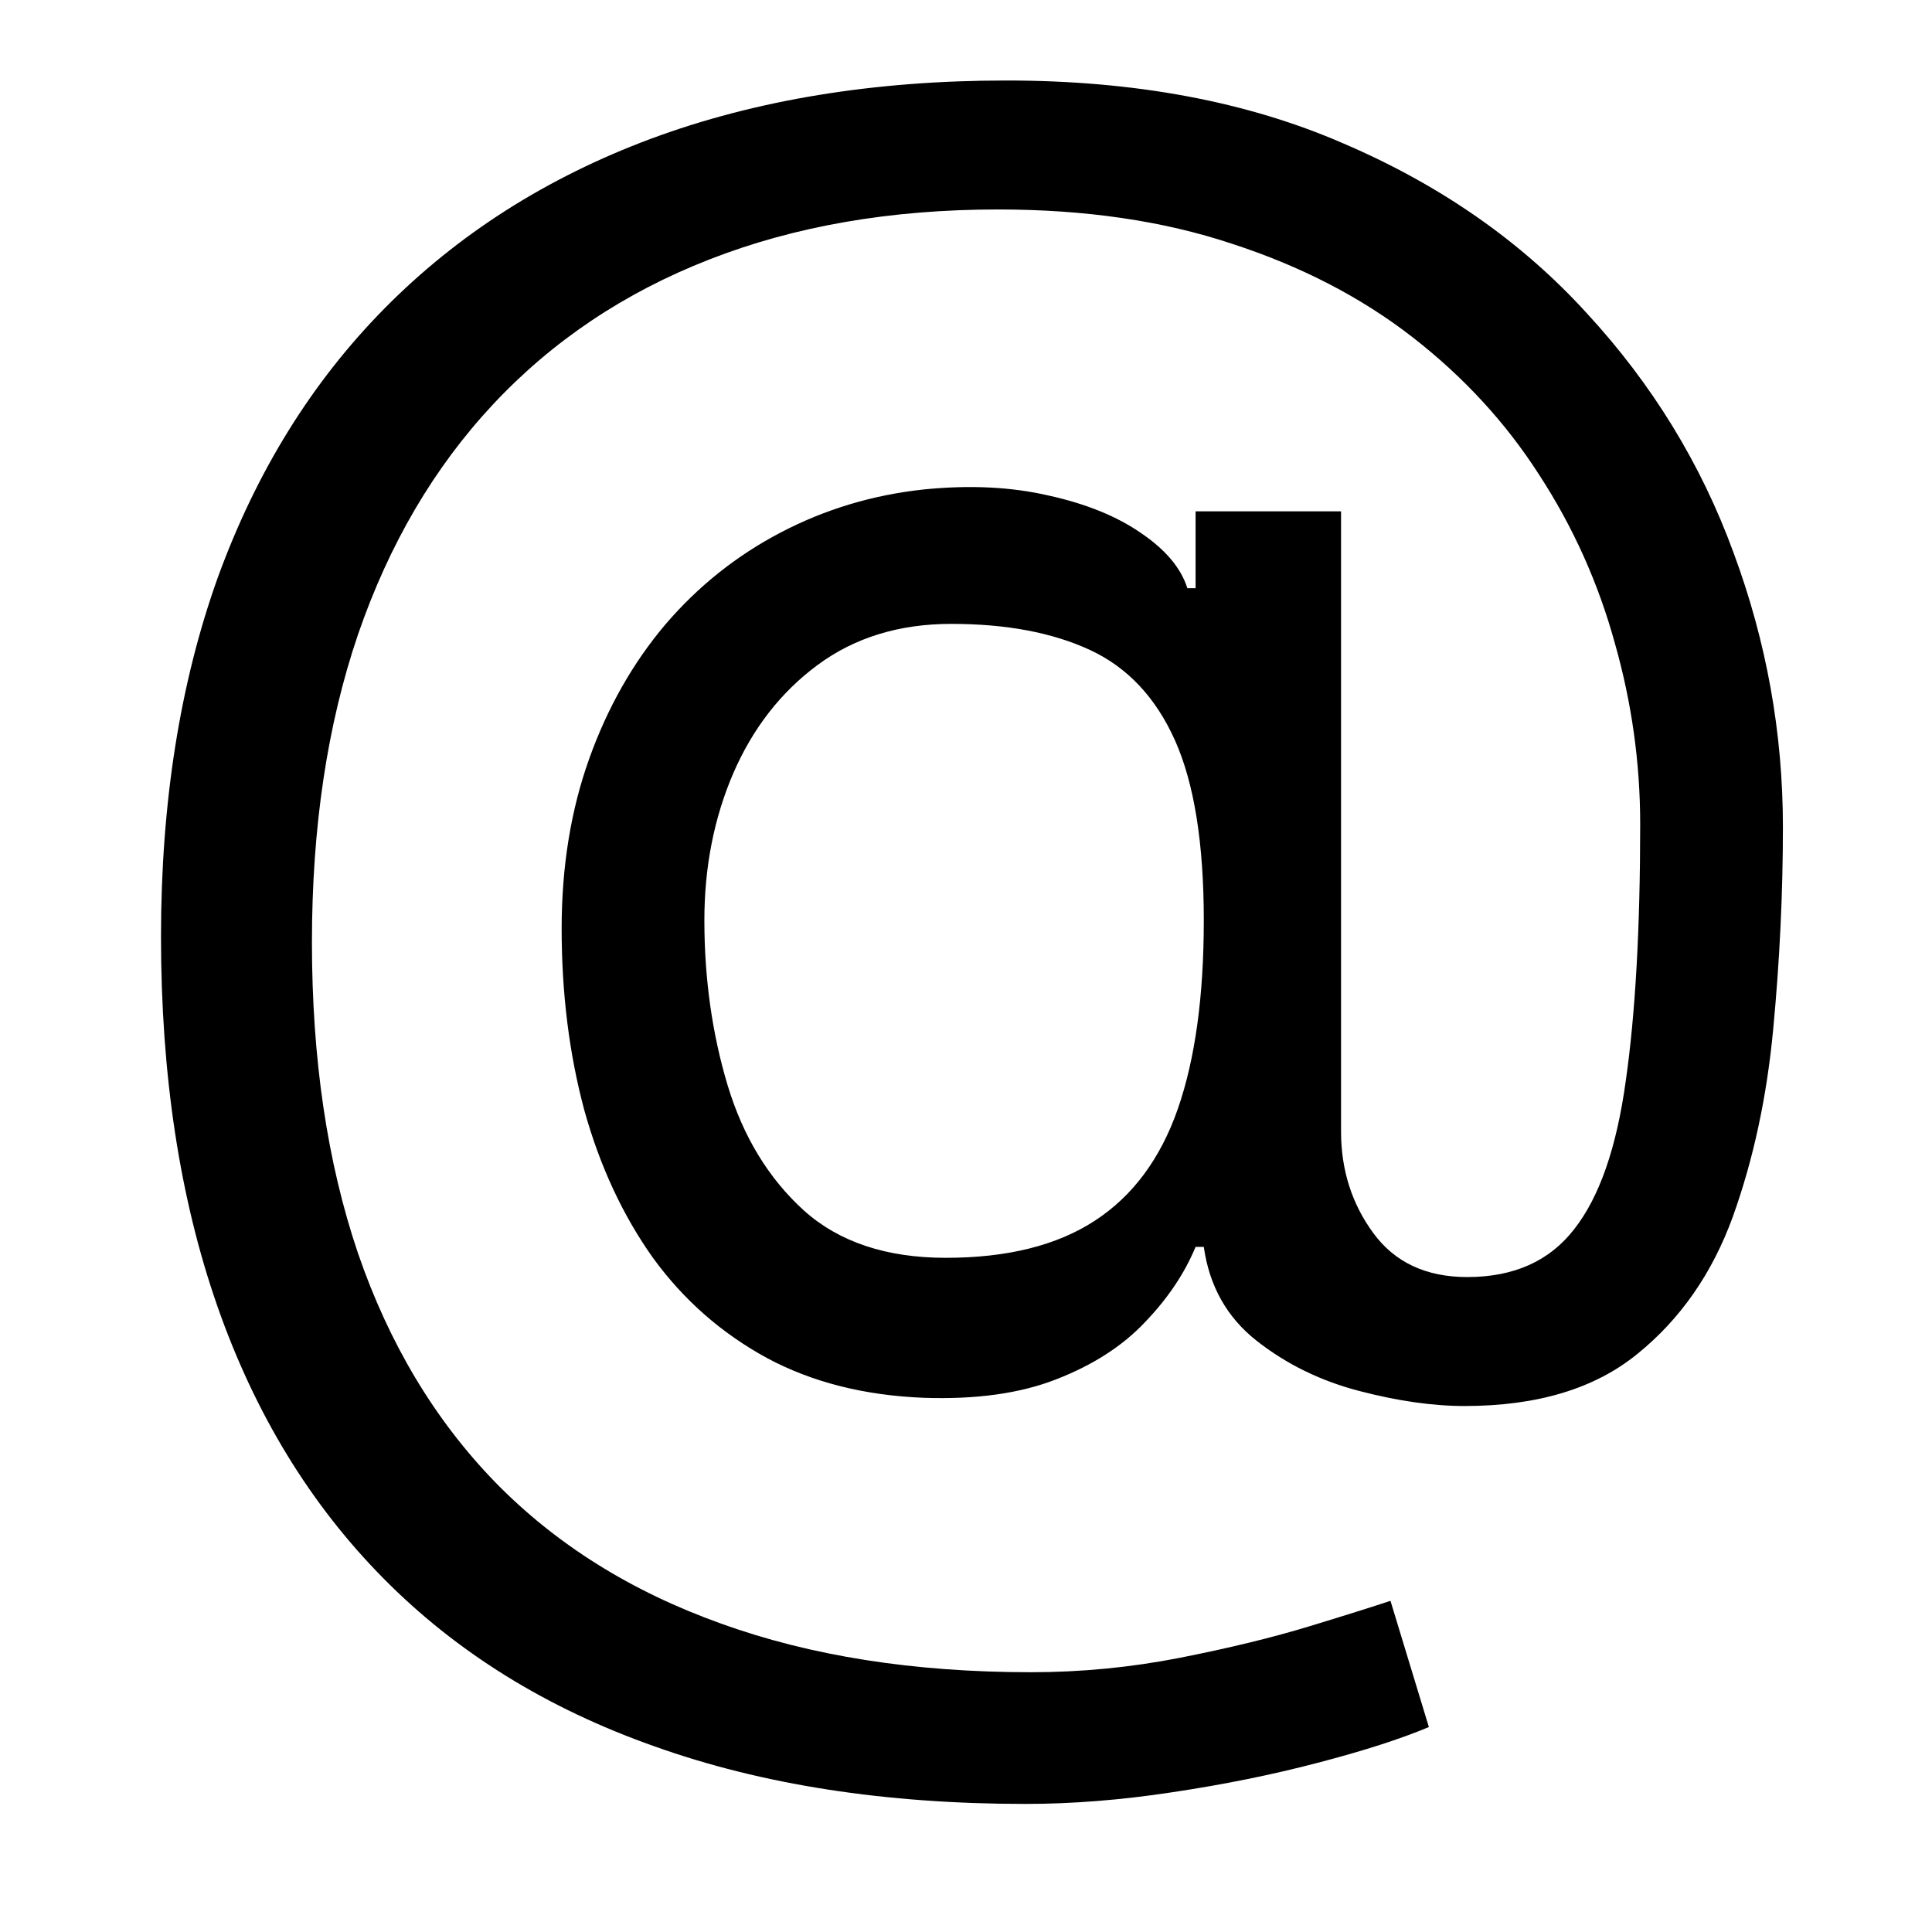 <svg width="24" height="24" viewBox="0 0 24 24" fill="none" xmlns="http://www.w3.org/2000/svg">
<path d="M12.739 22.409C11 22.409 9.463 22.171 8.128 21.693C6.793 21.222 5.67 20.526 4.761 19.605C3.852 18.685 3.165 17.557 2.699 16.222C2.233 14.886 2 13.358 2 11.636C2 9.972 2.236 8.483 2.707 7.17C3.185 5.858 3.875 4.744 4.778 3.83C5.688 2.909 6.79 2.207 8.085 1.724C9.386 1.241 10.858 1 12.5 1C14.097 1 15.494 1.261 16.693 1.784C17.898 2.301 18.903 3.003 19.71 3.889C20.523 4.77 21.131 5.761 21.534 6.864C21.943 7.966 22.148 9.102 22.148 10.273C22.148 11.097 22.108 11.932 22.028 12.778C21.949 13.625 21.781 14.403 21.526 15.114C21.27 15.818 20.875 16.386 20.341 16.818C19.812 17.25 19.097 17.466 18.193 17.466C17.796 17.466 17.358 17.403 16.881 17.278C16.403 17.153 15.98 16.946 15.611 16.656C15.242 16.366 15.023 15.977 14.954 15.489H14.852C14.716 15.818 14.506 16.131 14.222 16.426C13.943 16.722 13.577 16.957 13.122 17.134C12.673 17.31 12.125 17.386 11.477 17.364C10.739 17.335 10.088 17.171 9.526 16.869C8.963 16.562 8.491 16.148 8.111 15.625C7.736 15.097 7.452 14.486 7.259 13.793C7.071 13.094 6.977 12.341 6.977 11.534C6.977 10.767 7.091 10.065 7.318 9.429C7.545 8.793 7.861 8.236 8.264 7.759C8.673 7.281 9.151 6.901 9.696 6.616C10.247 6.327 10.841 6.148 11.477 6.08C12.046 6.023 12.562 6.048 13.028 6.156C13.494 6.259 13.878 6.415 14.179 6.625C14.48 6.83 14.671 7.057 14.75 7.307H14.852V6.352H16.659V14.057C16.659 14.534 16.793 14.954 17.06 15.318C17.327 15.682 17.716 15.864 18.227 15.864C18.807 15.864 19.25 15.665 19.557 15.267C19.869 14.869 20.082 14.256 20.196 13.426C20.315 12.597 20.375 11.534 20.375 10.239C20.375 9.477 20.27 8.727 20.06 7.989C19.855 7.244 19.543 6.548 19.122 5.901C18.707 5.253 18.182 4.682 17.546 4.188C16.909 3.693 16.162 3.307 15.304 3.028C14.452 2.744 13.483 2.602 12.398 2.602C11.062 2.602 9.866 2.81 8.81 3.224C7.759 3.634 6.864 4.233 6.125 5.023C5.392 5.807 4.832 6.761 4.446 7.886C4.065 9.006 3.875 10.278 3.875 11.704C3.875 13.153 4.065 14.44 4.446 15.565C4.832 16.69 5.401 17.639 6.151 18.412C6.906 19.185 7.841 19.77 8.955 20.168C10.068 20.571 11.352 20.773 12.807 20.773C13.432 20.773 14.048 20.713 14.656 20.594C15.264 20.474 15.801 20.344 16.267 20.202C16.733 20.06 17.068 19.954 17.273 19.886L17.75 21.454C17.398 21.602 16.938 21.75 16.369 21.898C15.807 22.046 15.204 22.168 14.562 22.264C13.926 22.361 13.318 22.409 12.739 22.409ZM11.75 15.625C12.511 15.625 13.128 15.472 13.599 15.165C14.071 14.858 14.415 14.395 14.631 13.776C14.847 13.156 14.954 12.375 14.954 11.432C14.954 10.477 14.835 9.733 14.597 9.199C14.358 8.665 14.006 8.29 13.54 8.074C13.074 7.858 12.5 7.75 11.818 7.75C11.171 7.75 10.617 7.92 10.156 8.261C9.702 8.597 9.352 9.045 9.108 9.608C8.869 10.165 8.75 10.773 8.75 11.432C8.75 12.159 8.847 12.844 9.04 13.486C9.233 14.122 9.548 14.639 9.986 15.037C10.423 15.429 11.011 15.625 11.75 15.625Z" fill="black"/>
</svg>
